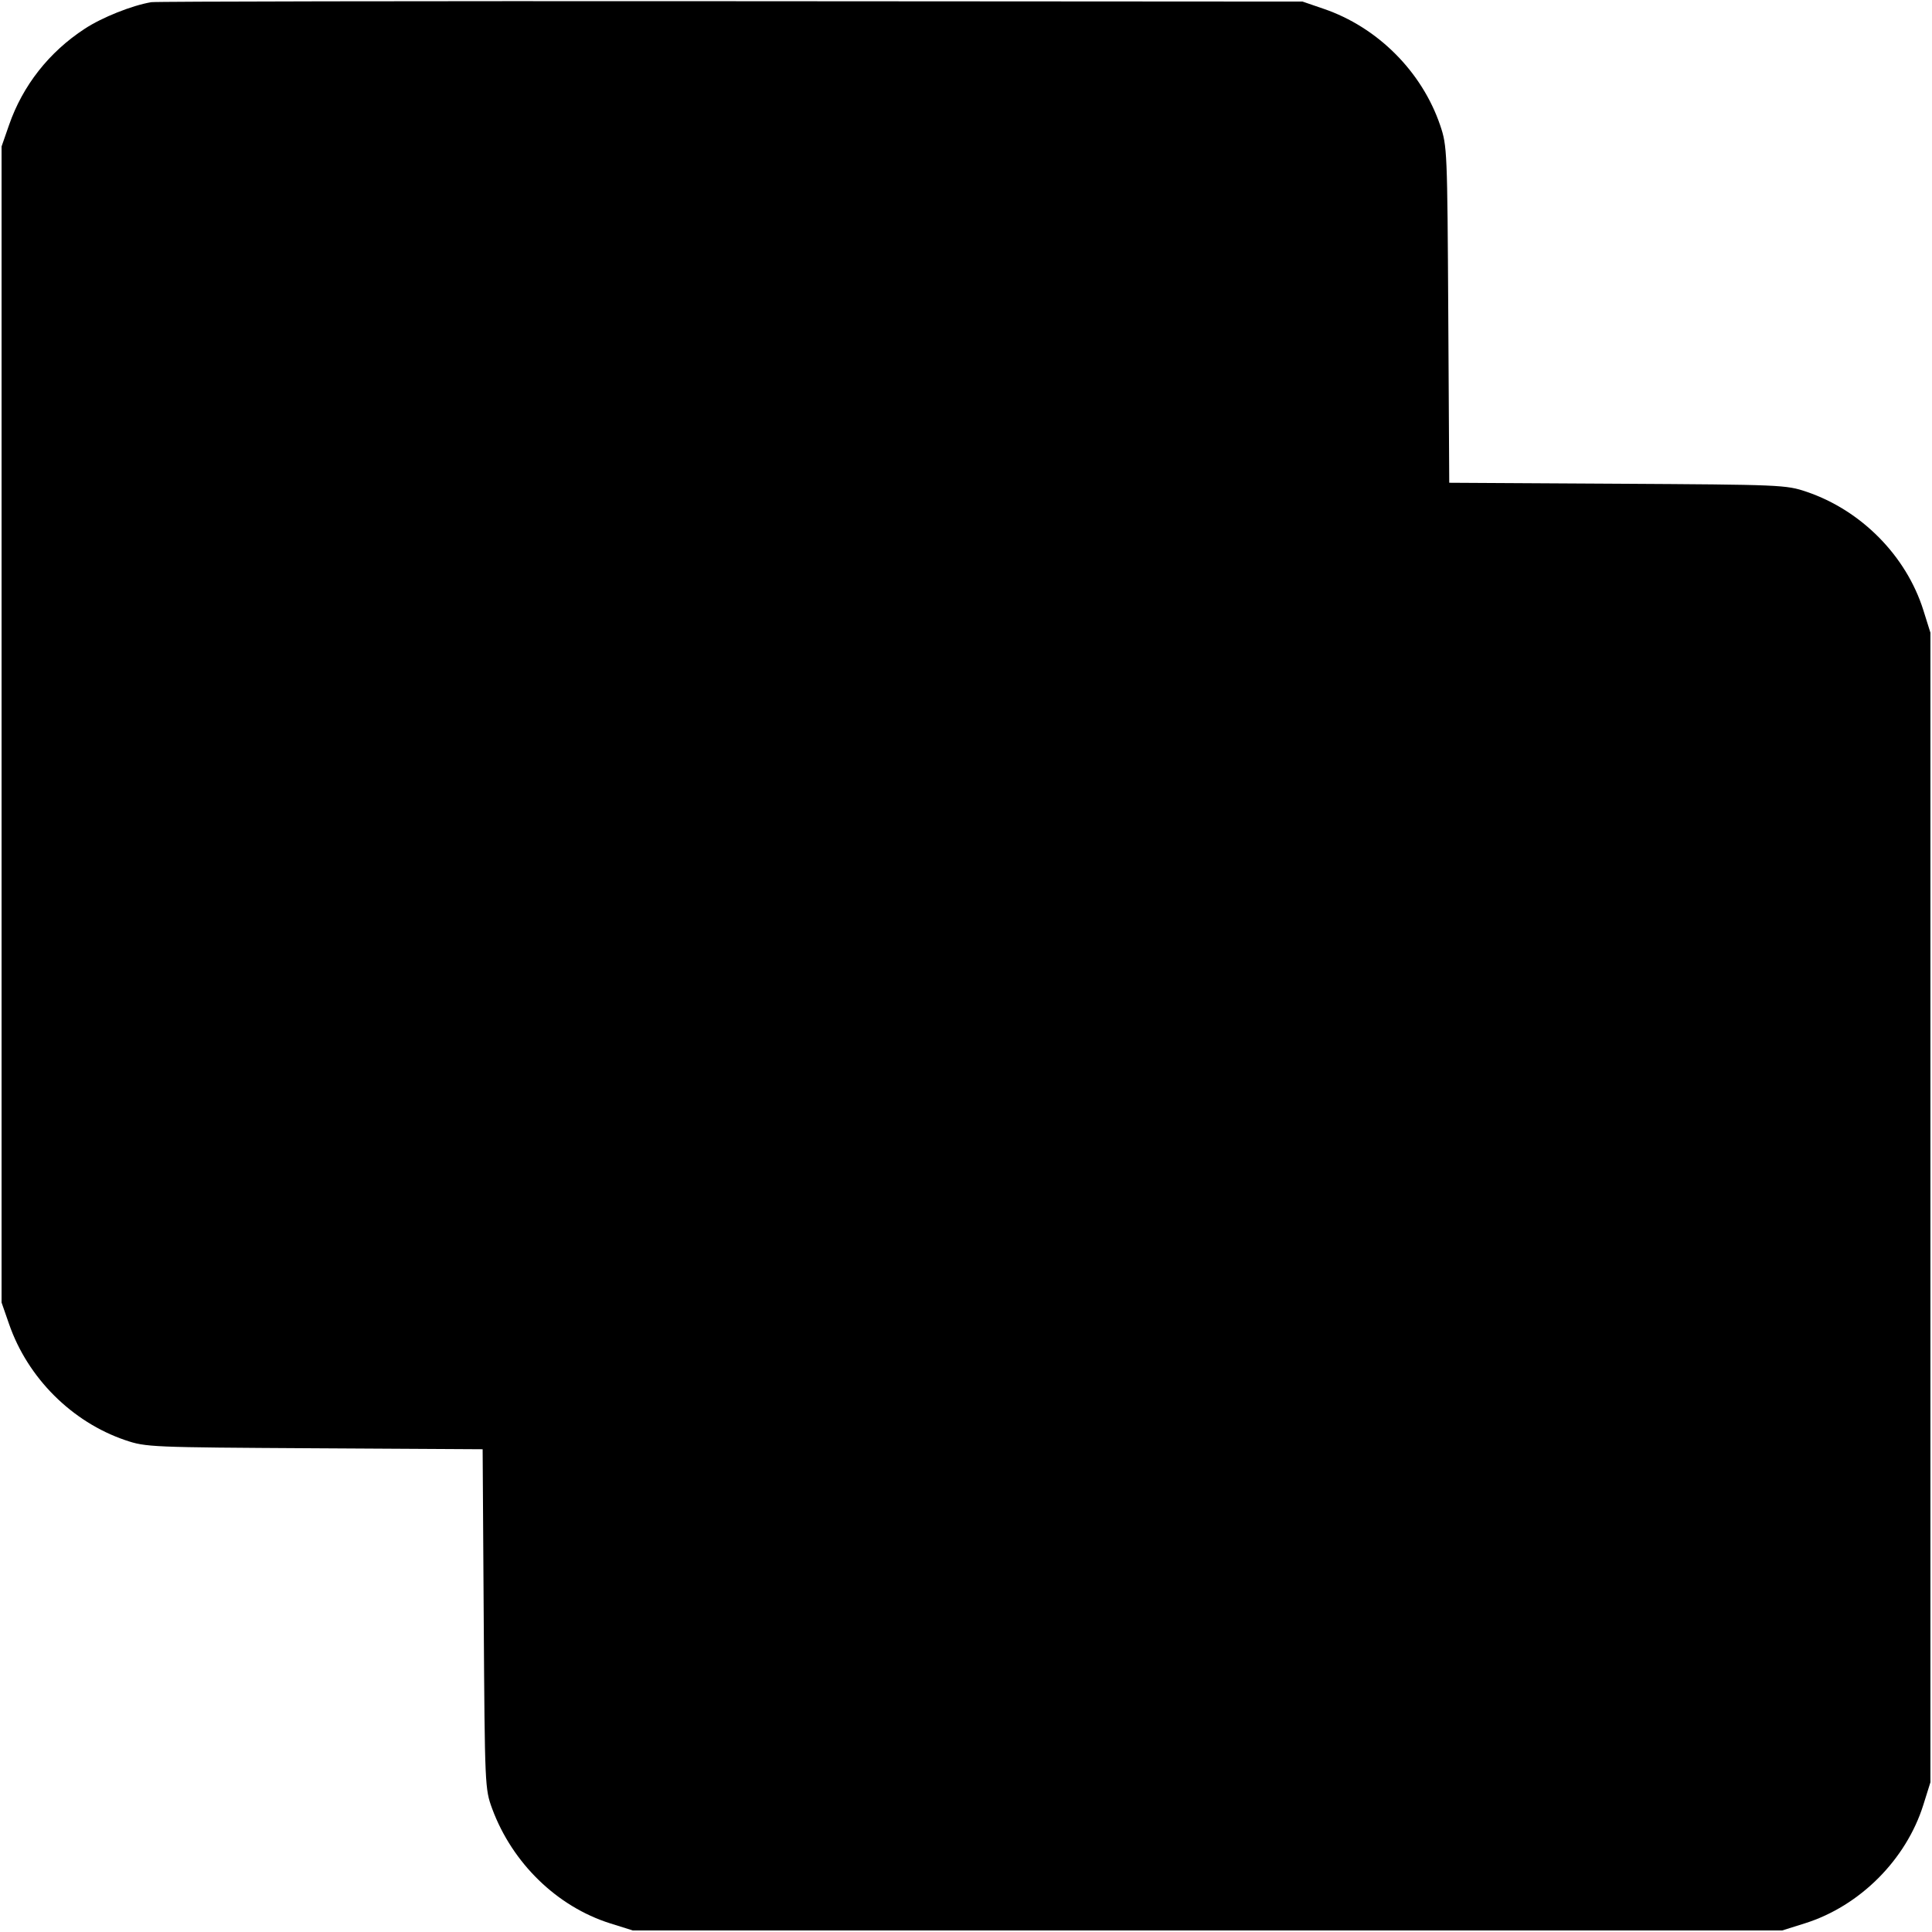 <svg class="bi bi-union" width="1em" height="1em" viewBox="0 0 16 16" fill="currentColor" xmlns="http://www.w3.org/2000/svg"><path d="M1.253 0.018 C 1.093 0.045,0.845 0.144,0.702 0.238 C 0.406 0.431,0.188 0.709,0.075 1.035 L 0.013 1.213 0.013 6.000 L 0.013 10.787 0.075 10.965 C 0.229 11.411,0.596 11.777,1.038 11.927 C 1.209 11.985,1.248 11.986,2.605 11.994 L 3.997 12.002 4.006 13.408 C 4.015 14.798,4.016 14.815,4.076 14.979 C 4.243 15.430,4.613 15.789,5.052 15.928 L 5.240 15.987 10.000 15.987 L 14.760 15.987 14.948 15.928 C 15.402 15.785,15.785 15.402,15.928 14.948 L 15.987 14.760 15.987 10.000 L 15.987 5.240 15.928 5.052 C 15.786 4.603,15.415 4.227,14.962 4.073 C 14.791 4.015,14.752 4.014,13.394 4.006 L 12.002 3.998 11.994 2.606 C 11.986 1.248,11.985 1.209,11.927 1.038 C 11.776 0.593,11.408 0.225,10.962 0.073 L 10.787 0.013 6.053 0.010 C 3.450 0.008,1.290 0.012,1.253 0.018 " stroke="none" fill="black" fill-rule="evenodd"></path></svg>